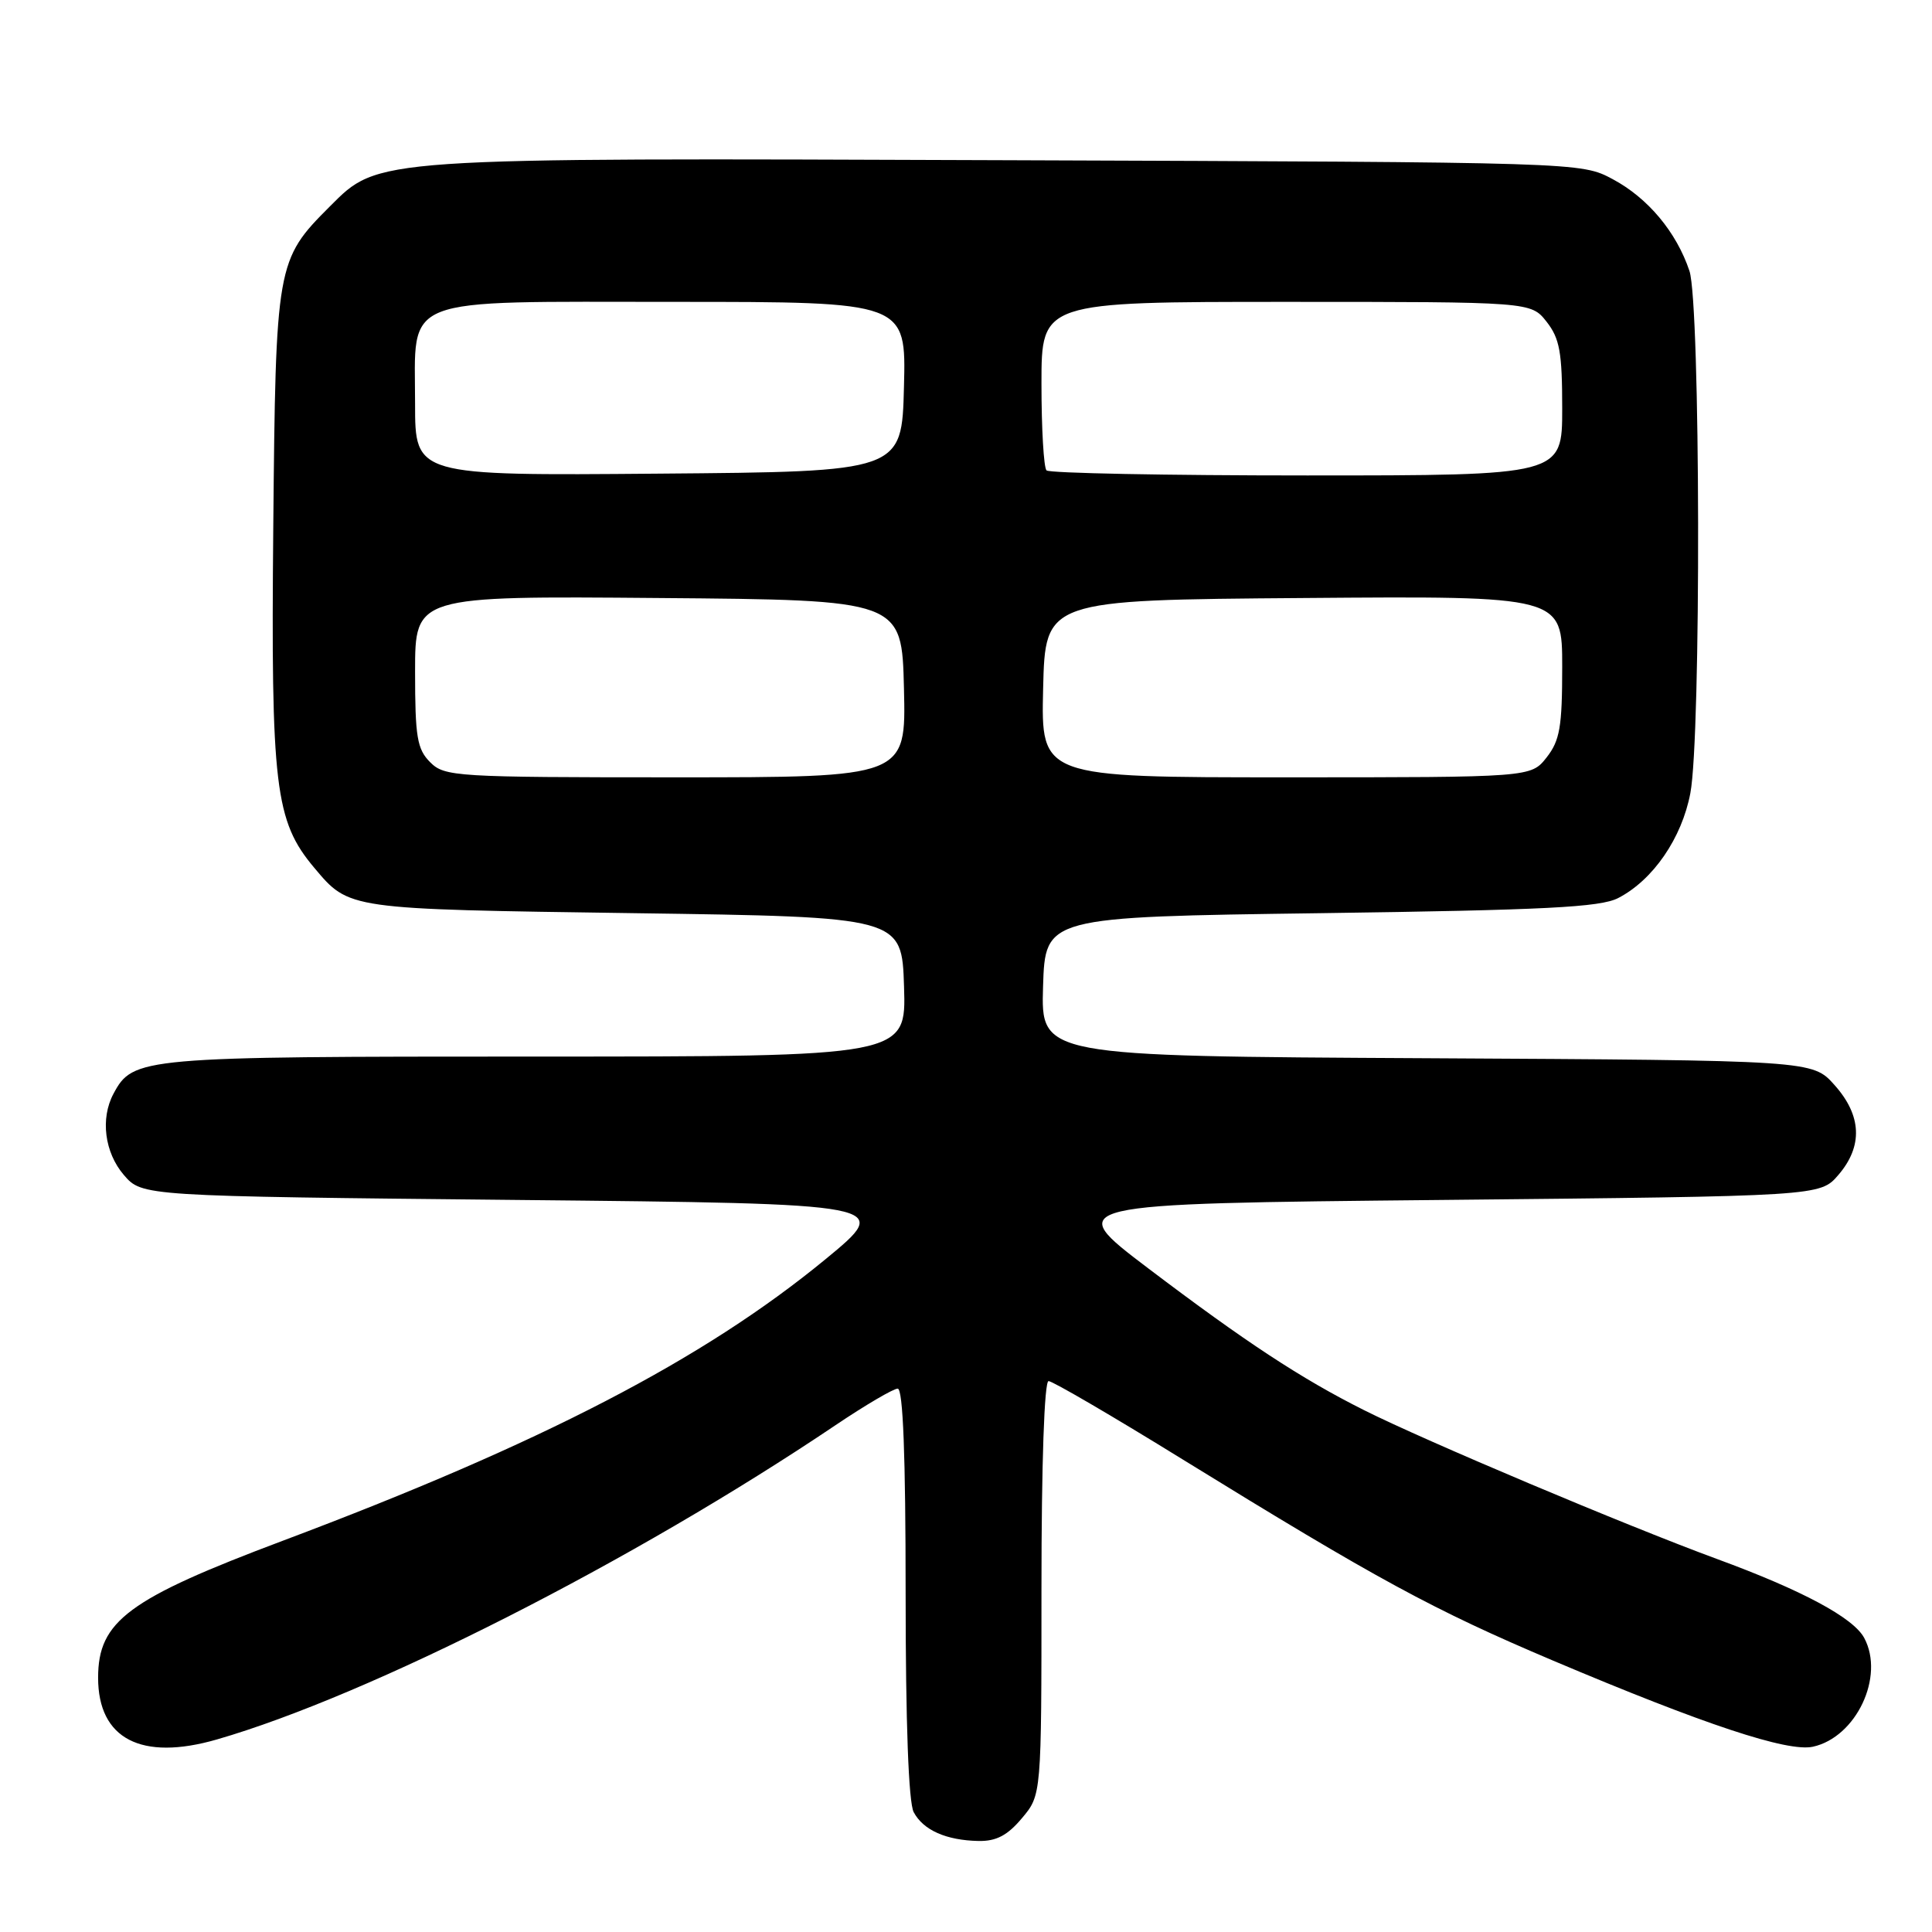 <?xml version="1.0" encoding="UTF-8" standalone="no"?>
<!DOCTYPE svg PUBLIC "-//W3C//DTD SVG 1.1//EN" "http://www.w3.org/Graphics/SVG/1.1/DTD/svg11.dtd" >
<svg xmlns="http://www.w3.org/2000/svg" xmlns:xlink="http://www.w3.org/1999/xlink" version="1.1" viewBox="0 0 256 256">
 <g >
 <path fill="currentColor"
d=" M 135.41 240.92 C 138.00 237.85 138.00 237.85 138.00 210.42 C 138.00 193.91 138.38 183.00 138.94 183.00 C 139.46 183.00 147.45 187.66 156.69 193.37 C 182.57 209.33 189.91 213.31 205.79 220.04 C 225.88 228.54 236.87 232.18 240.22 231.45 C 245.96 230.19 249.76 222.15 247.02 217.04 C 245.59 214.36 238.81 210.72 227.50 206.57 C 215.55 202.18 188.80 190.90 180.74 186.85 C 172.42 182.68 165.03 177.82 152.17 168.08 C 140.85 159.50 140.85 159.50 191.01 159.00 C 241.17 158.50 241.17 158.50 243.59 155.69 C 246.87 151.88 246.70 147.81 243.08 143.77 C 240.17 140.50 240.17 140.50 189.05 140.22 C 137.93 139.95 137.93 139.95 138.21 130.72 C 138.50 121.50 138.50 121.50 175.00 121.00 C 204.76 120.59 212.04 120.22 214.41 119.00 C 219.03 116.62 222.85 111.07 223.98 105.10 C 225.42 97.54 225.32 40.25 223.86 35.90 C 222.14 30.76 218.36 26.23 213.69 23.74 C 209.50 21.50 209.50 21.50 133.59 21.23 C 49.12 20.92 50.22 20.84 43.69 27.37 C 36.63 34.43 36.53 35.00 36.21 69.85 C 35.89 104.22 36.44 108.80 41.62 114.96 C 46.30 120.52 45.89 120.46 84.00 121.00 C 119.50 121.50 119.50 121.50 119.79 130.75 C 120.08 140.00 120.08 140.00 70.99 140.00 C 18.56 140.00 17.63 140.08 15.03 144.94 C 13.28 148.22 13.86 152.72 16.41 155.69 C 18.83 158.50 18.83 158.50 68.57 159.00 C 118.32 159.50 118.32 159.50 109.35 166.88 C 93.24 180.13 71.78 191.26 37.54 204.13 C 16.99 211.85 13.00 214.80 13.00 222.31 C 13.00 230.41 18.71 233.38 28.73 230.49 C 48.92 224.66 83.98 206.85 110.70 188.85 C 114.67 186.18 118.38 184.00 118.95 184.00 C 119.66 184.00 120.00 192.91 120.00 211.07 C 120.00 228.30 120.39 238.85 121.07 240.12 C 122.34 242.51 125.37 243.85 129.66 243.94 C 132.01 243.98 133.49 243.21 135.41 240.92 Z  M 57.00 101.00 C 55.27 99.27 55.00 97.67 55.00 88.99 C 55.00 78.97 55.00 78.97 87.25 79.24 C 119.50 79.50 119.50 79.50 119.78 91.25 C 120.06 103.00 120.06 103.00 89.53 103.00 C 60.33 103.00 58.91 102.91 57.00 101.00 Z  M 138.22 91.25 C 138.50 79.50 138.50 79.50 172.75 79.24 C 207.00 78.97 207.00 78.97 207.00 88.35 C 207.00 96.33 206.69 98.12 204.93 100.37 C 202.85 103.00 202.85 103.00 170.40 103.00 C 137.94 103.00 137.94 103.00 138.22 91.25 Z  M 55.00 53.51 C 55.00 39.03 52.53 40.00 89.53 40.00 C 120.07 40.00 120.07 40.00 119.78 51.25 C 119.50 62.50 119.50 62.50 87.25 62.76 C 55.00 63.03 55.00 63.03 55.00 53.51 Z  M 138.67 62.33 C 138.30 61.97 138.00 56.79 138.00 50.83 C 138.00 40.00 138.00 40.00 170.43 40.00 C 202.85 40.00 202.85 40.00 204.93 42.63 C 206.67 44.85 207.00 46.68 207.00 54.13 C 207.00 63.00 207.00 63.00 173.17 63.00 C 154.56 63.00 139.03 62.70 138.67 62.33 Z "/>
</g>
</svg>